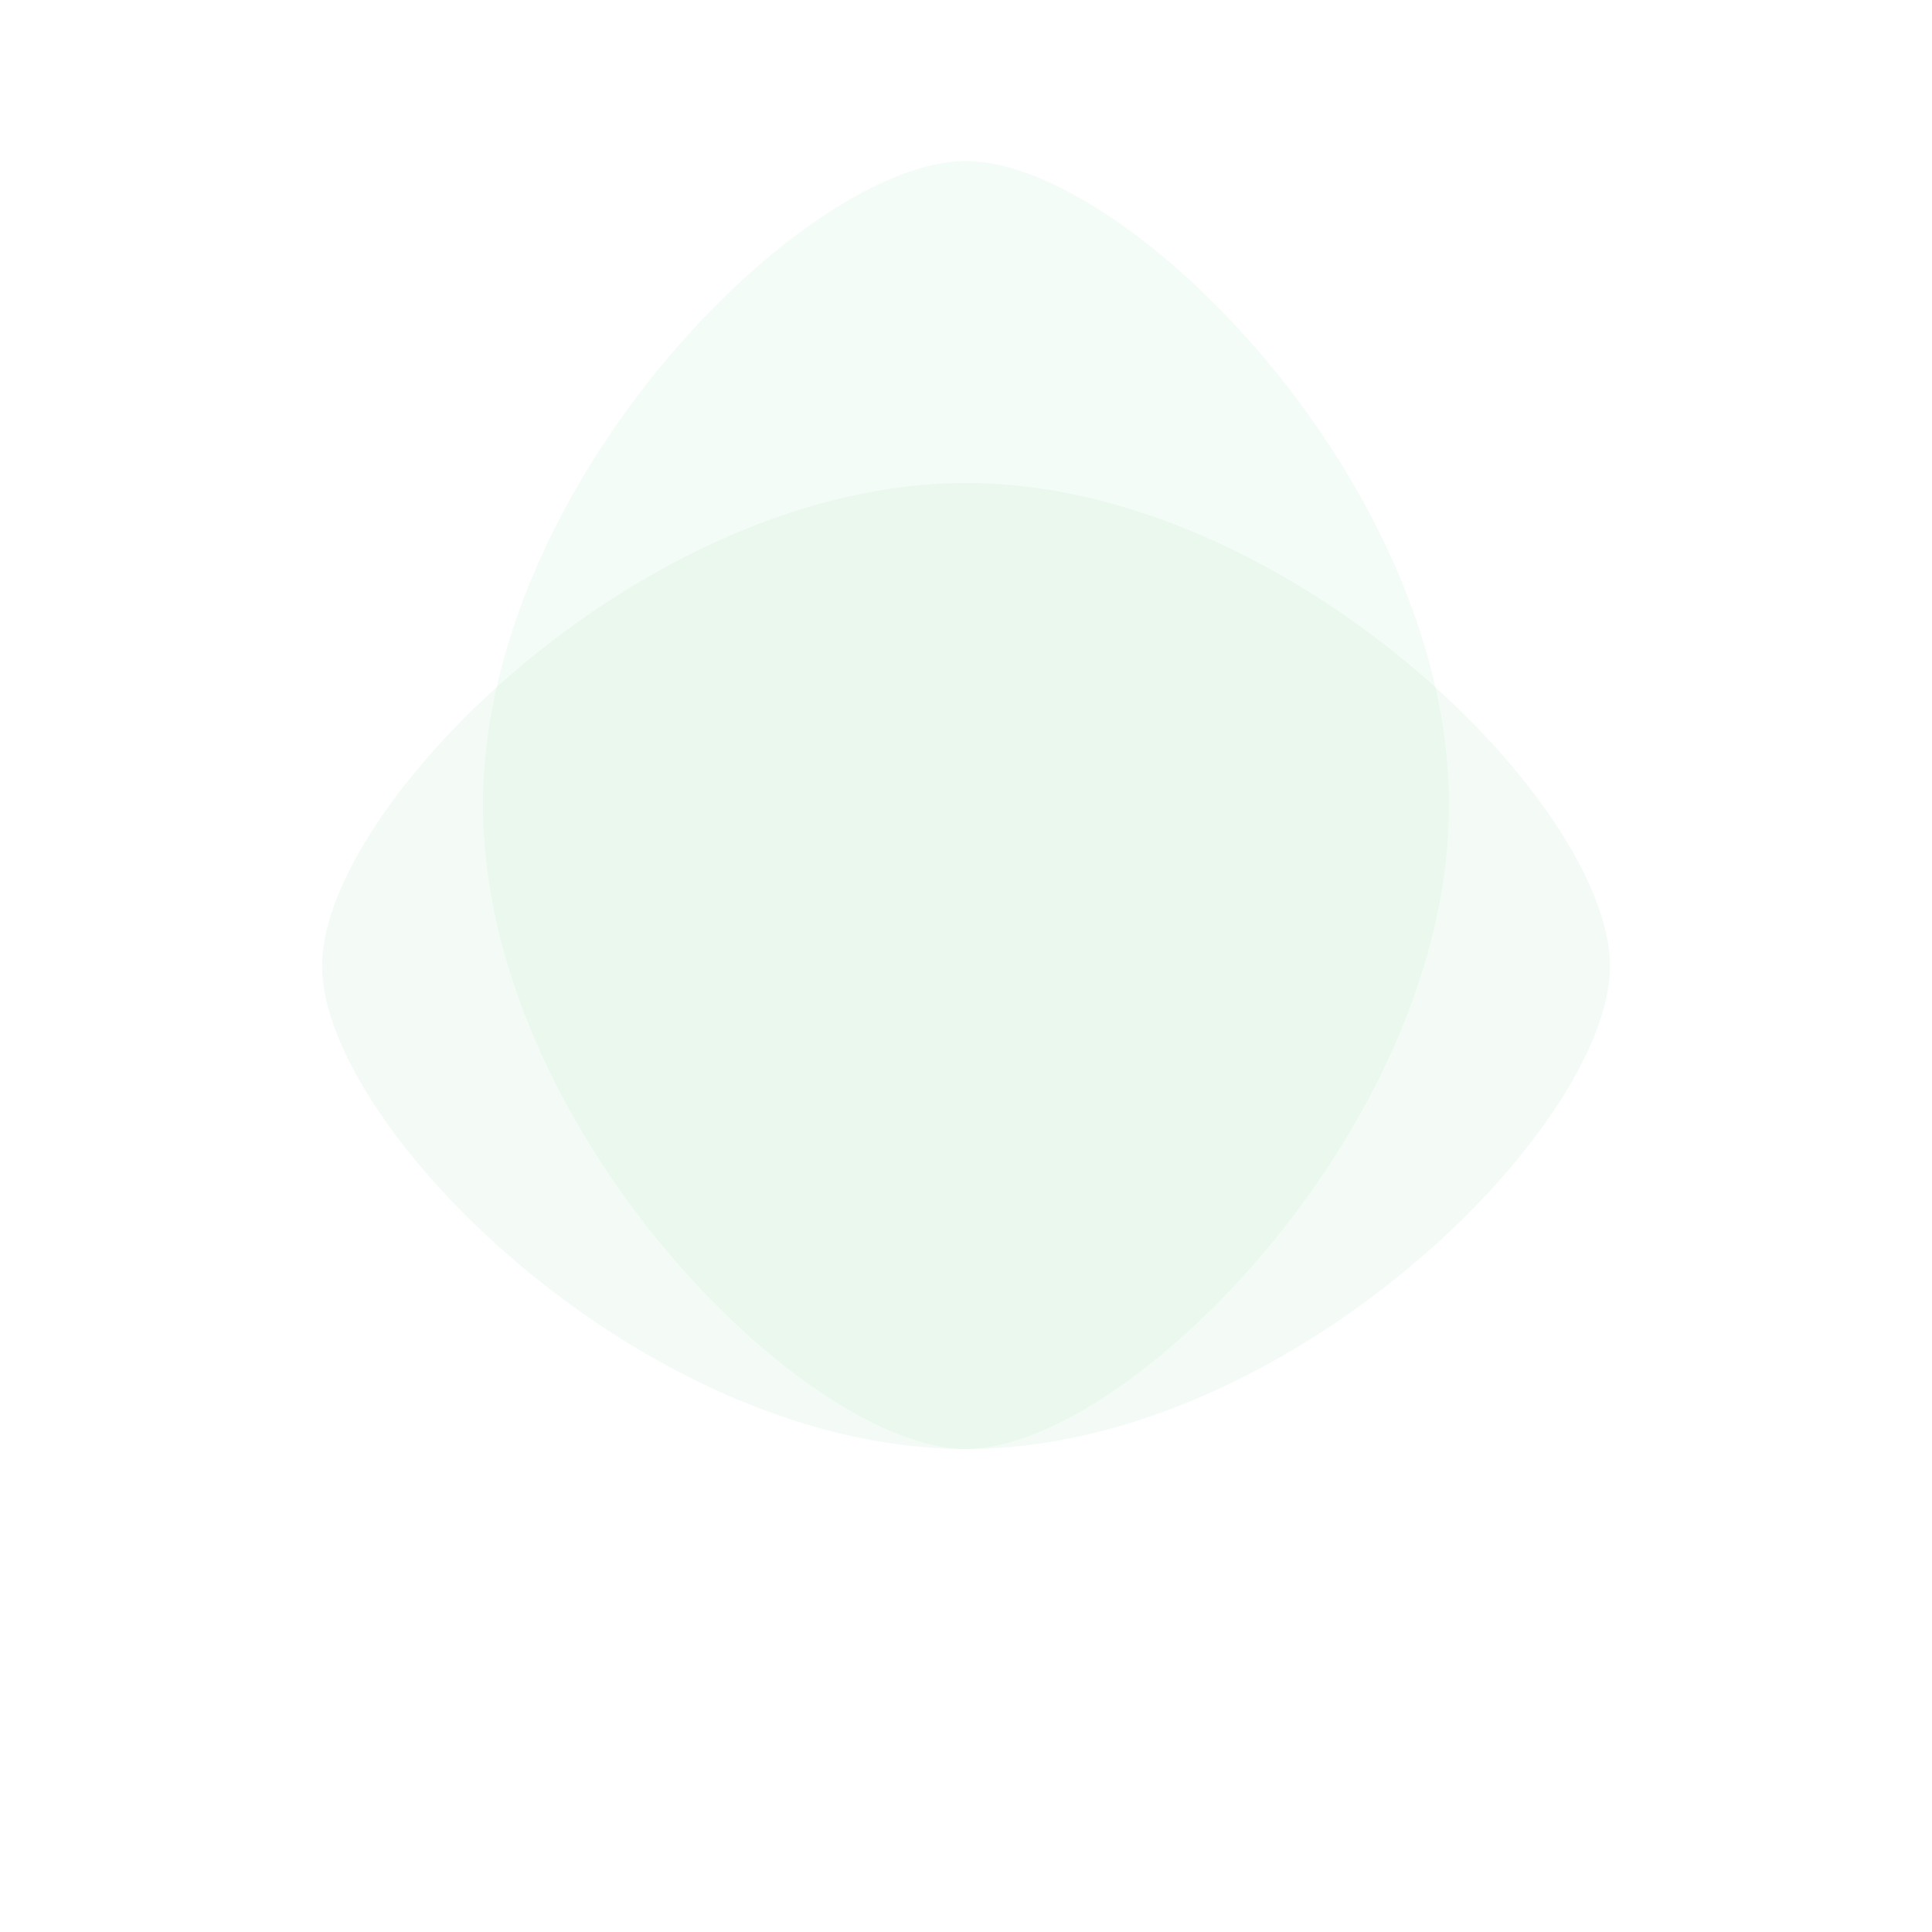 <svg width="60" height="60" viewBox="0 0 60 60" xmlns="http://www.w3.org/2000/svg">
  <path d="M30 5C25 5 15 15 15 25C15 35 25 45 30 45C35 45 45 35 45 25C45 15 35 5 30 5Z" fill="#22c55e" fill-opacity="0.05"/>
  <path d="M10 30C10 25 20 15 30 15C40 15 50 25 50 30C50 35 40 45 30 45C20 45 10 35 10 30Z" fill="#16a34a" fill-opacity="0.05"/>
</svg> 
